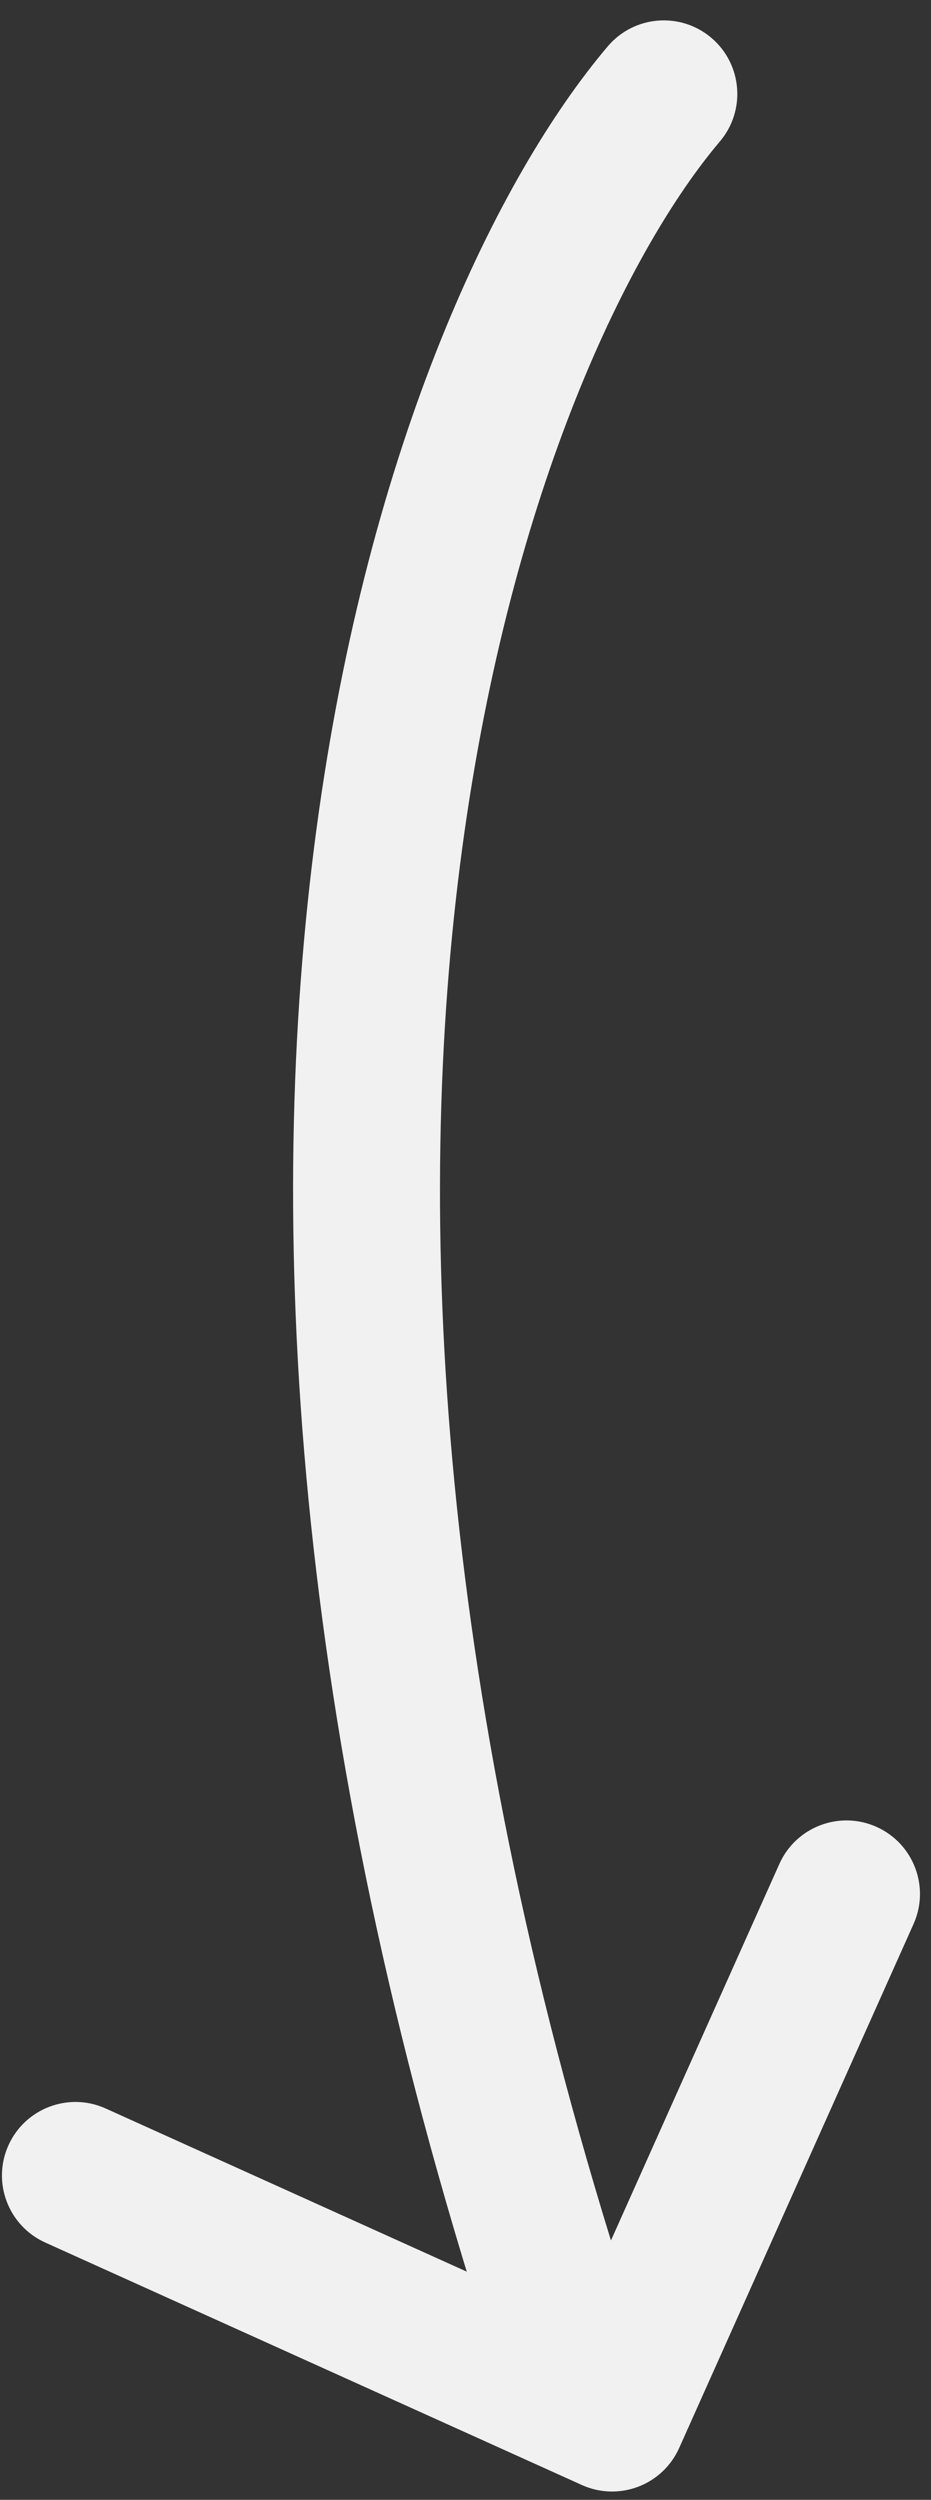 <svg width="38" height="102" viewBox="0 0 38 102" fill="none" xmlns="http://www.w3.org/2000/svg">
<rect x="0" y="0" width="38" height="102" fill="#333333" stroke="none"/>
<path d="M29.383 5.772C30.454 4.507 30.297 2.614 29.034 1.543C27.769 0.472 25.876 0.628 24.805 1.893L29.383 5.772ZM19.984 95.657C20.494 97.233 22.185 98.098 23.762 97.588C25.338 97.078 26.203 95.387 25.693 93.81L19.984 95.657ZM37.288 78.504C37.964 76.992 37.287 75.217 35.774 74.541C34.262 73.864 32.487 74.542 31.811 76.054L37.288 78.504ZM24.983 98.661L23.748 101.395C24.475 101.724 25.302 101.749 26.048 101.466C26.793 101.183 27.396 100.614 27.721 99.886L24.983 98.661ZM4.315 86.033C2.805 85.35 1.028 86.022 0.346 87.531C-0.336 89.041 0.335 90.818 1.845 91.501L4.315 86.033ZM24.805 1.893C15.843 12.469 3.673 45.226 19.984 95.657L25.693 93.81C9.838 44.791 22.106 14.359 29.383 5.772L24.805 1.893ZM31.811 76.054L22.244 97.436L27.721 99.886L37.288 78.504L31.811 76.054ZM26.218 95.927L4.315 86.033L1.845 91.501L23.748 101.395L26.218 95.927Z" fill="#F1F1F1"/>
</svg>
